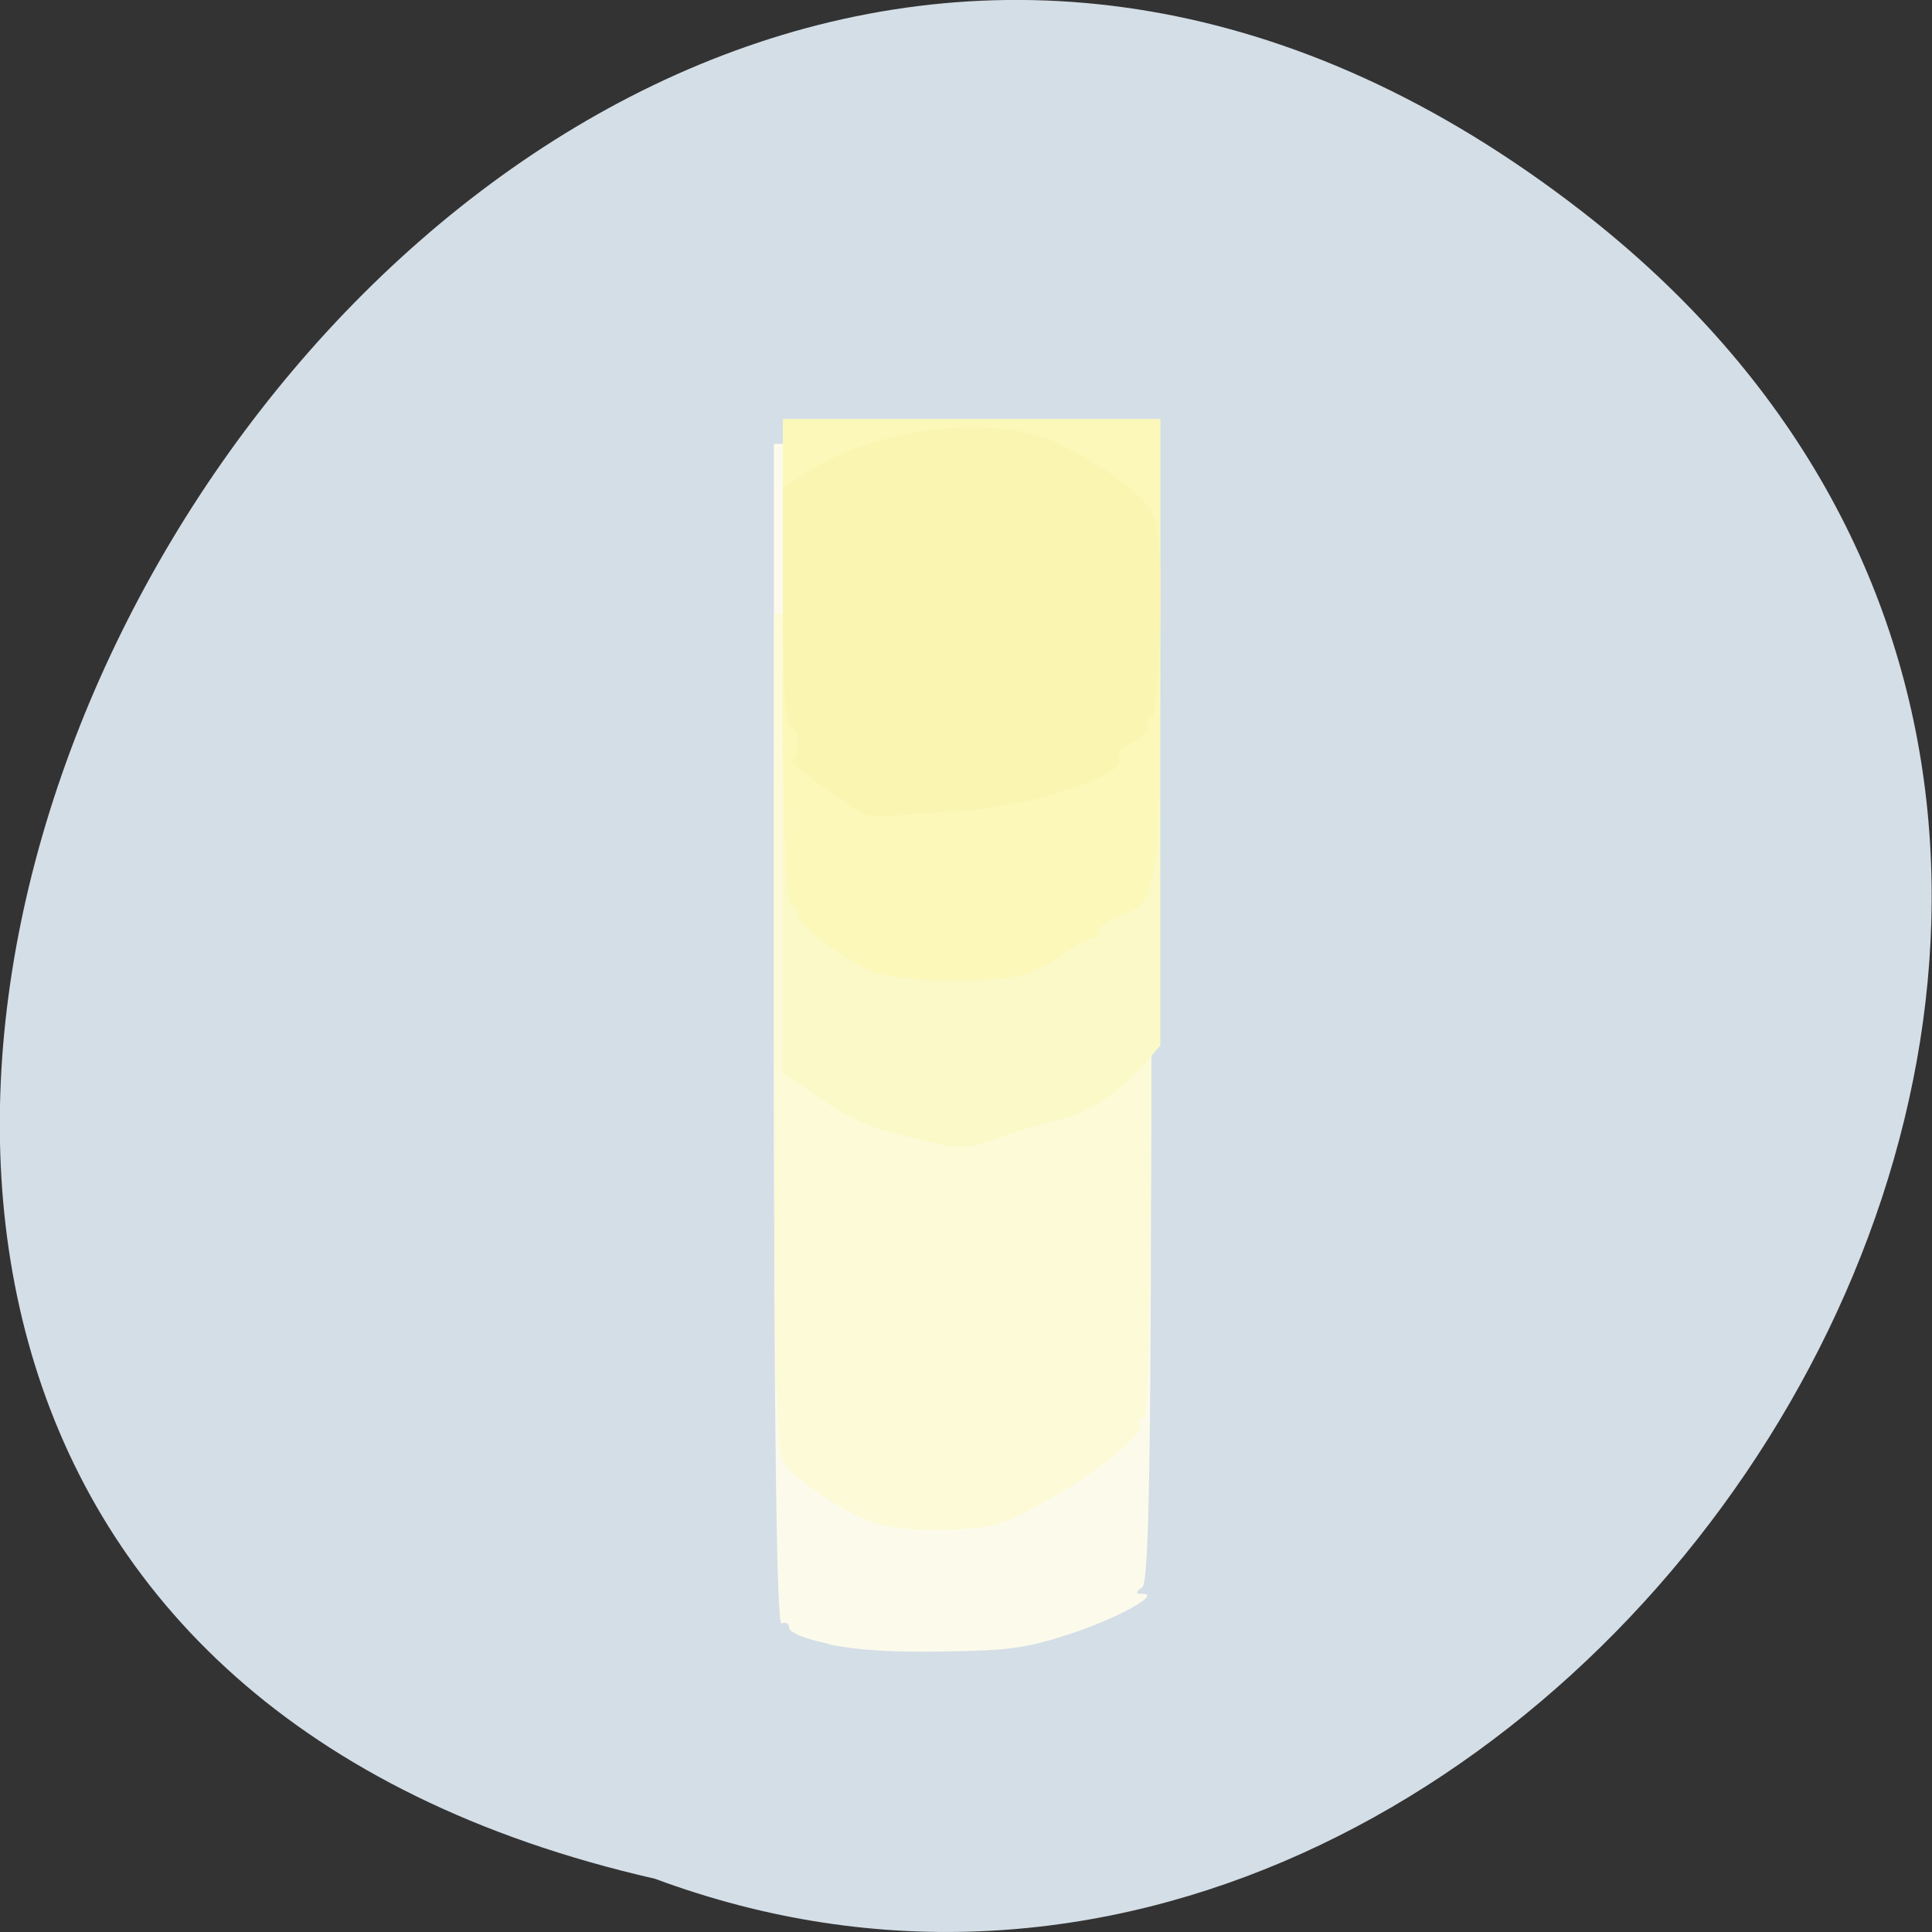 <svg xmlns="http://www.w3.org/2000/svg" viewBox="0 0 16 16"><rect x="0" y="0" width="16" height="16" fill="#333333" stroke="none"/><path d="m 13.1 1.75 c -9.594 -7.445 -19.559 11.1 -7.676 13.809 c 7.48 2.781 14.789 -8.289 7.676 -13.809" fill="#d4dee7"/><path d="m 6.863 13.613 c -0.195 -0.039 -0.328 -0.094 -0.328 -0.133 c 0 -0.035 -0.027 -0.051 -0.063 -0.035 c -0.039 0.016 -0.063 -1.617 -0.063 -4.871 v -4.898 h 3.125 v 4.707 c 0 3.602 -0.016 4.719 -0.074 4.762 c -0.059 0.043 -0.059 0.055 0.004 0.055 c 0.16 0 -0.227 0.211 -0.617 0.336 c -0.348 0.113 -0.492 0.133 -1.031 0.141 c -0.426 0.008 -0.727 -0.012 -0.953 -0.059" fill="#fcfbeb"/><path d="m 7.285 12.625 c -0.246 -0.07 -0.672 -0.344 -0.793 -0.508 c -0.063 -0.09 -0.082 -0.84 -0.082 -3.57 v -3.461 h 3.129 l -0.004 3.332 c 0 2.262 -0.023 3.328 -0.066 3.328 c -0.035 0 -0.051 0.02 -0.031 0.039 c 0.063 0.07 -0.313 0.387 -0.746 0.629 c -0.391 0.219 -0.453 0.238 -0.805 0.254 c -0.227 0.012 -0.469 -0.008 -0.602 -0.043" fill="#fcfad7"/><path d="m 7.633 9.441 c -0.391 -0.086 -0.602 -0.176 -0.887 -0.375 l -0.262 -0.184 v -5.41 h 3.125 v 5.188 l -0.148 0.168 c -0.191 0.215 -0.465 0.395 -0.664 0.438 c -0.086 0.016 -0.297 0.078 -0.465 0.137 c -0.348 0.121 -0.348 0.121 -0.699 0.039" fill="#fbf9c7"/><path d="m 7.234 8.05 c -0.285 -0.133 -0.625 -0.387 -0.625 -0.469 c 0 -0.039 -0.027 -0.09 -0.063 -0.102 c -0.039 -0.02 -0.063 -0.738 -0.063 -2.02 v -1.988 h 3.125 v 1.855 c 0 2.031 -0.02 2.156 -0.324 2.254 c -0.098 0.031 -0.176 0.086 -0.176 0.121 c 0 0.035 -0.027 0.063 -0.055 0.063 c -0.031 0 -0.137 0.059 -0.234 0.129 c -0.102 0.074 -0.258 0.152 -0.355 0.18 c -0.277 0.074 -1.047 0.059 -1.23 -0.027" fill="#fbf8ba"/><path d="m 7.18 6.75 c -0.109 -0.031 -0.691 -0.461 -0.621 -0.461 c 0.027 0 0.051 -0.059 0.051 -0.133 c 0 -0.074 -0.031 -0.133 -0.063 -0.133 c -0.043 0 -0.063 -0.363 -0.063 -0.992 v -0.992 l 0.203 -0.129 c 0.551 -0.359 1.496 -0.48 2.02 -0.262 c 0.332 0.145 0.703 0.398 0.816 0.562 c 0.074 0.105 0.094 0.301 0.086 0.93 c -0.008 0.484 -0.035 0.793 -0.074 0.793 c -0.035 0 -0.047 0.027 -0.027 0.066 c 0.023 0.039 -0.023 0.094 -0.117 0.141 c -0.105 0.047 -0.145 0.098 -0.121 0.148 c 0.059 0.133 -0.727 0.391 -1.297 0.426 c -0.25 0.016 -0.512 0.035 -0.578 0.043 c -0.07 0.008 -0.164 0.004 -0.211 -0.008" fill="#fbf5b2"/></svg>
